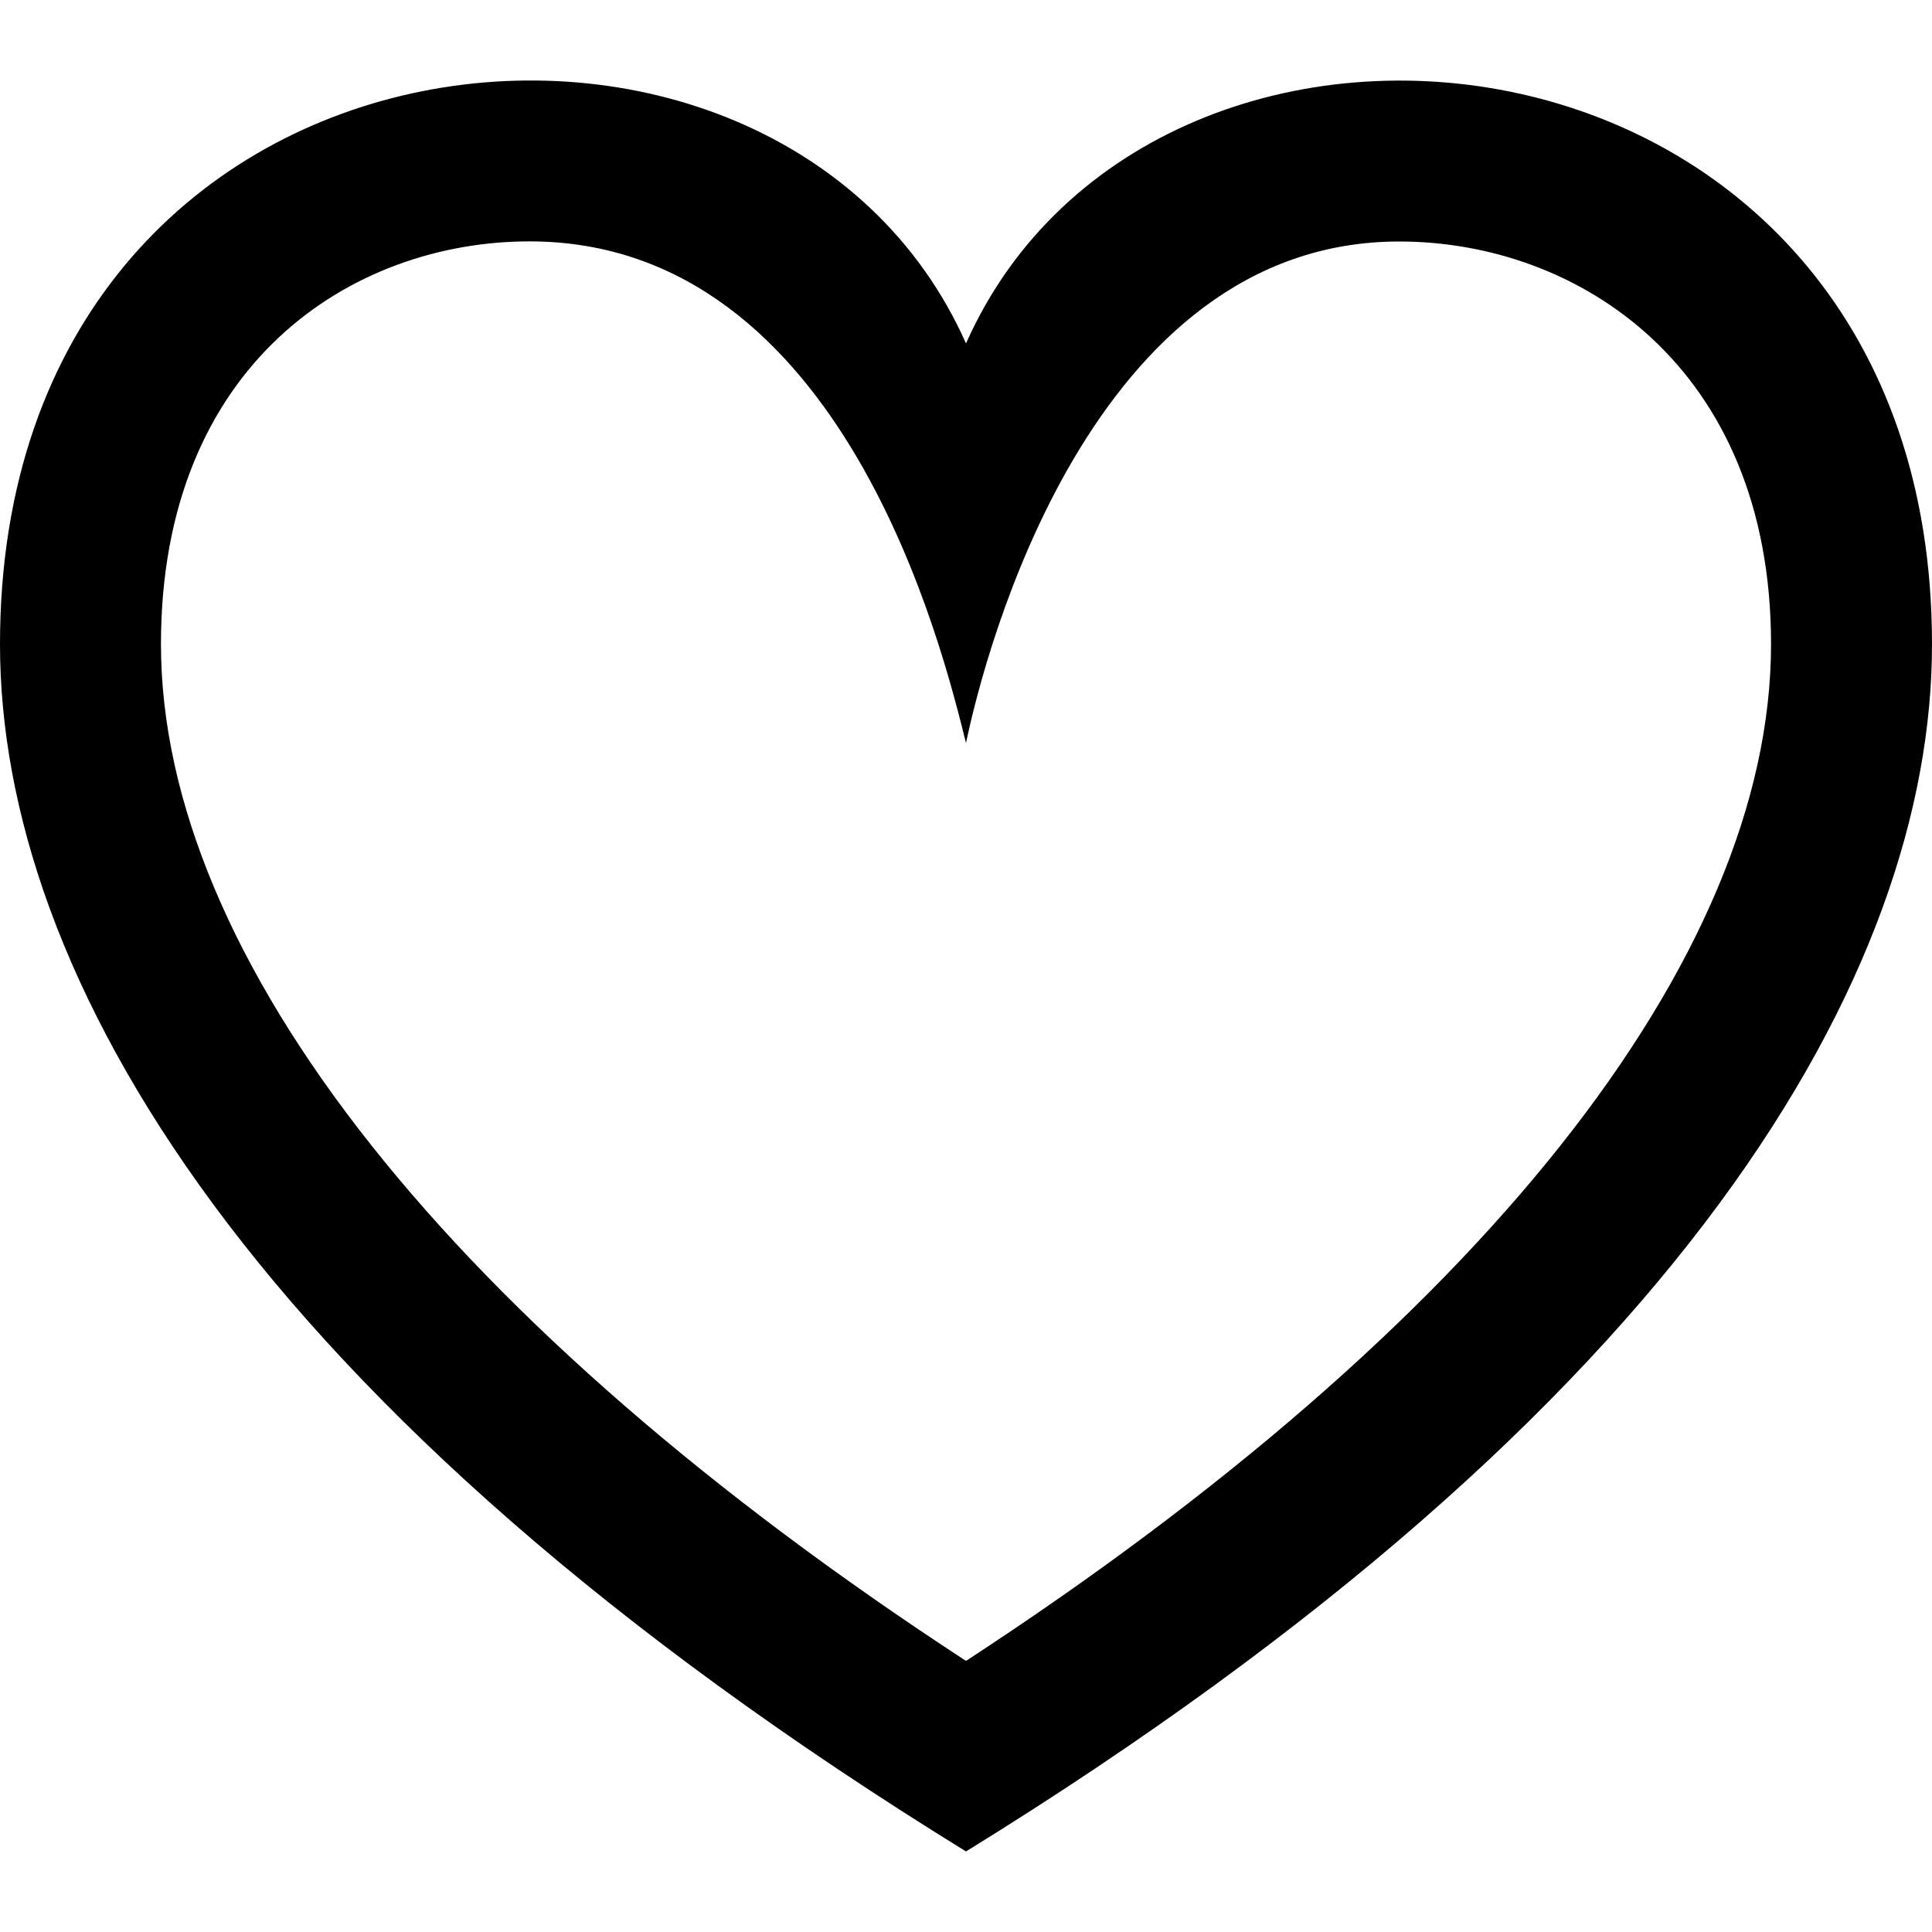 <svg width="16" height="16" viewBox="0 0 16 16" fill="none" xmlns="http://www.w3.org/2000/svg">
<path d="M8 6.153C8.156 5.406 9.031 2 11.588 2C13.068 2 14.667 3.034 14.667 5.335C14.667 7.94 12.249 10.982 8 13.755C3.751 10.982 1.333 7.94 1.333 5.335C1.333 3.013 2.913 1.999 4.385 1.999C7 1.999 7.815 5.416 8 6.153ZM0 5.335C0 8.047 2.04 11.656 8 15.333C13.96 11.656 16 8.047 16 5.335C16 0.027 9.568 -0.683 8 2.844C6.441 -0.664 0 -0.003 0 5.335Z" fill="#000"/>
</svg>

